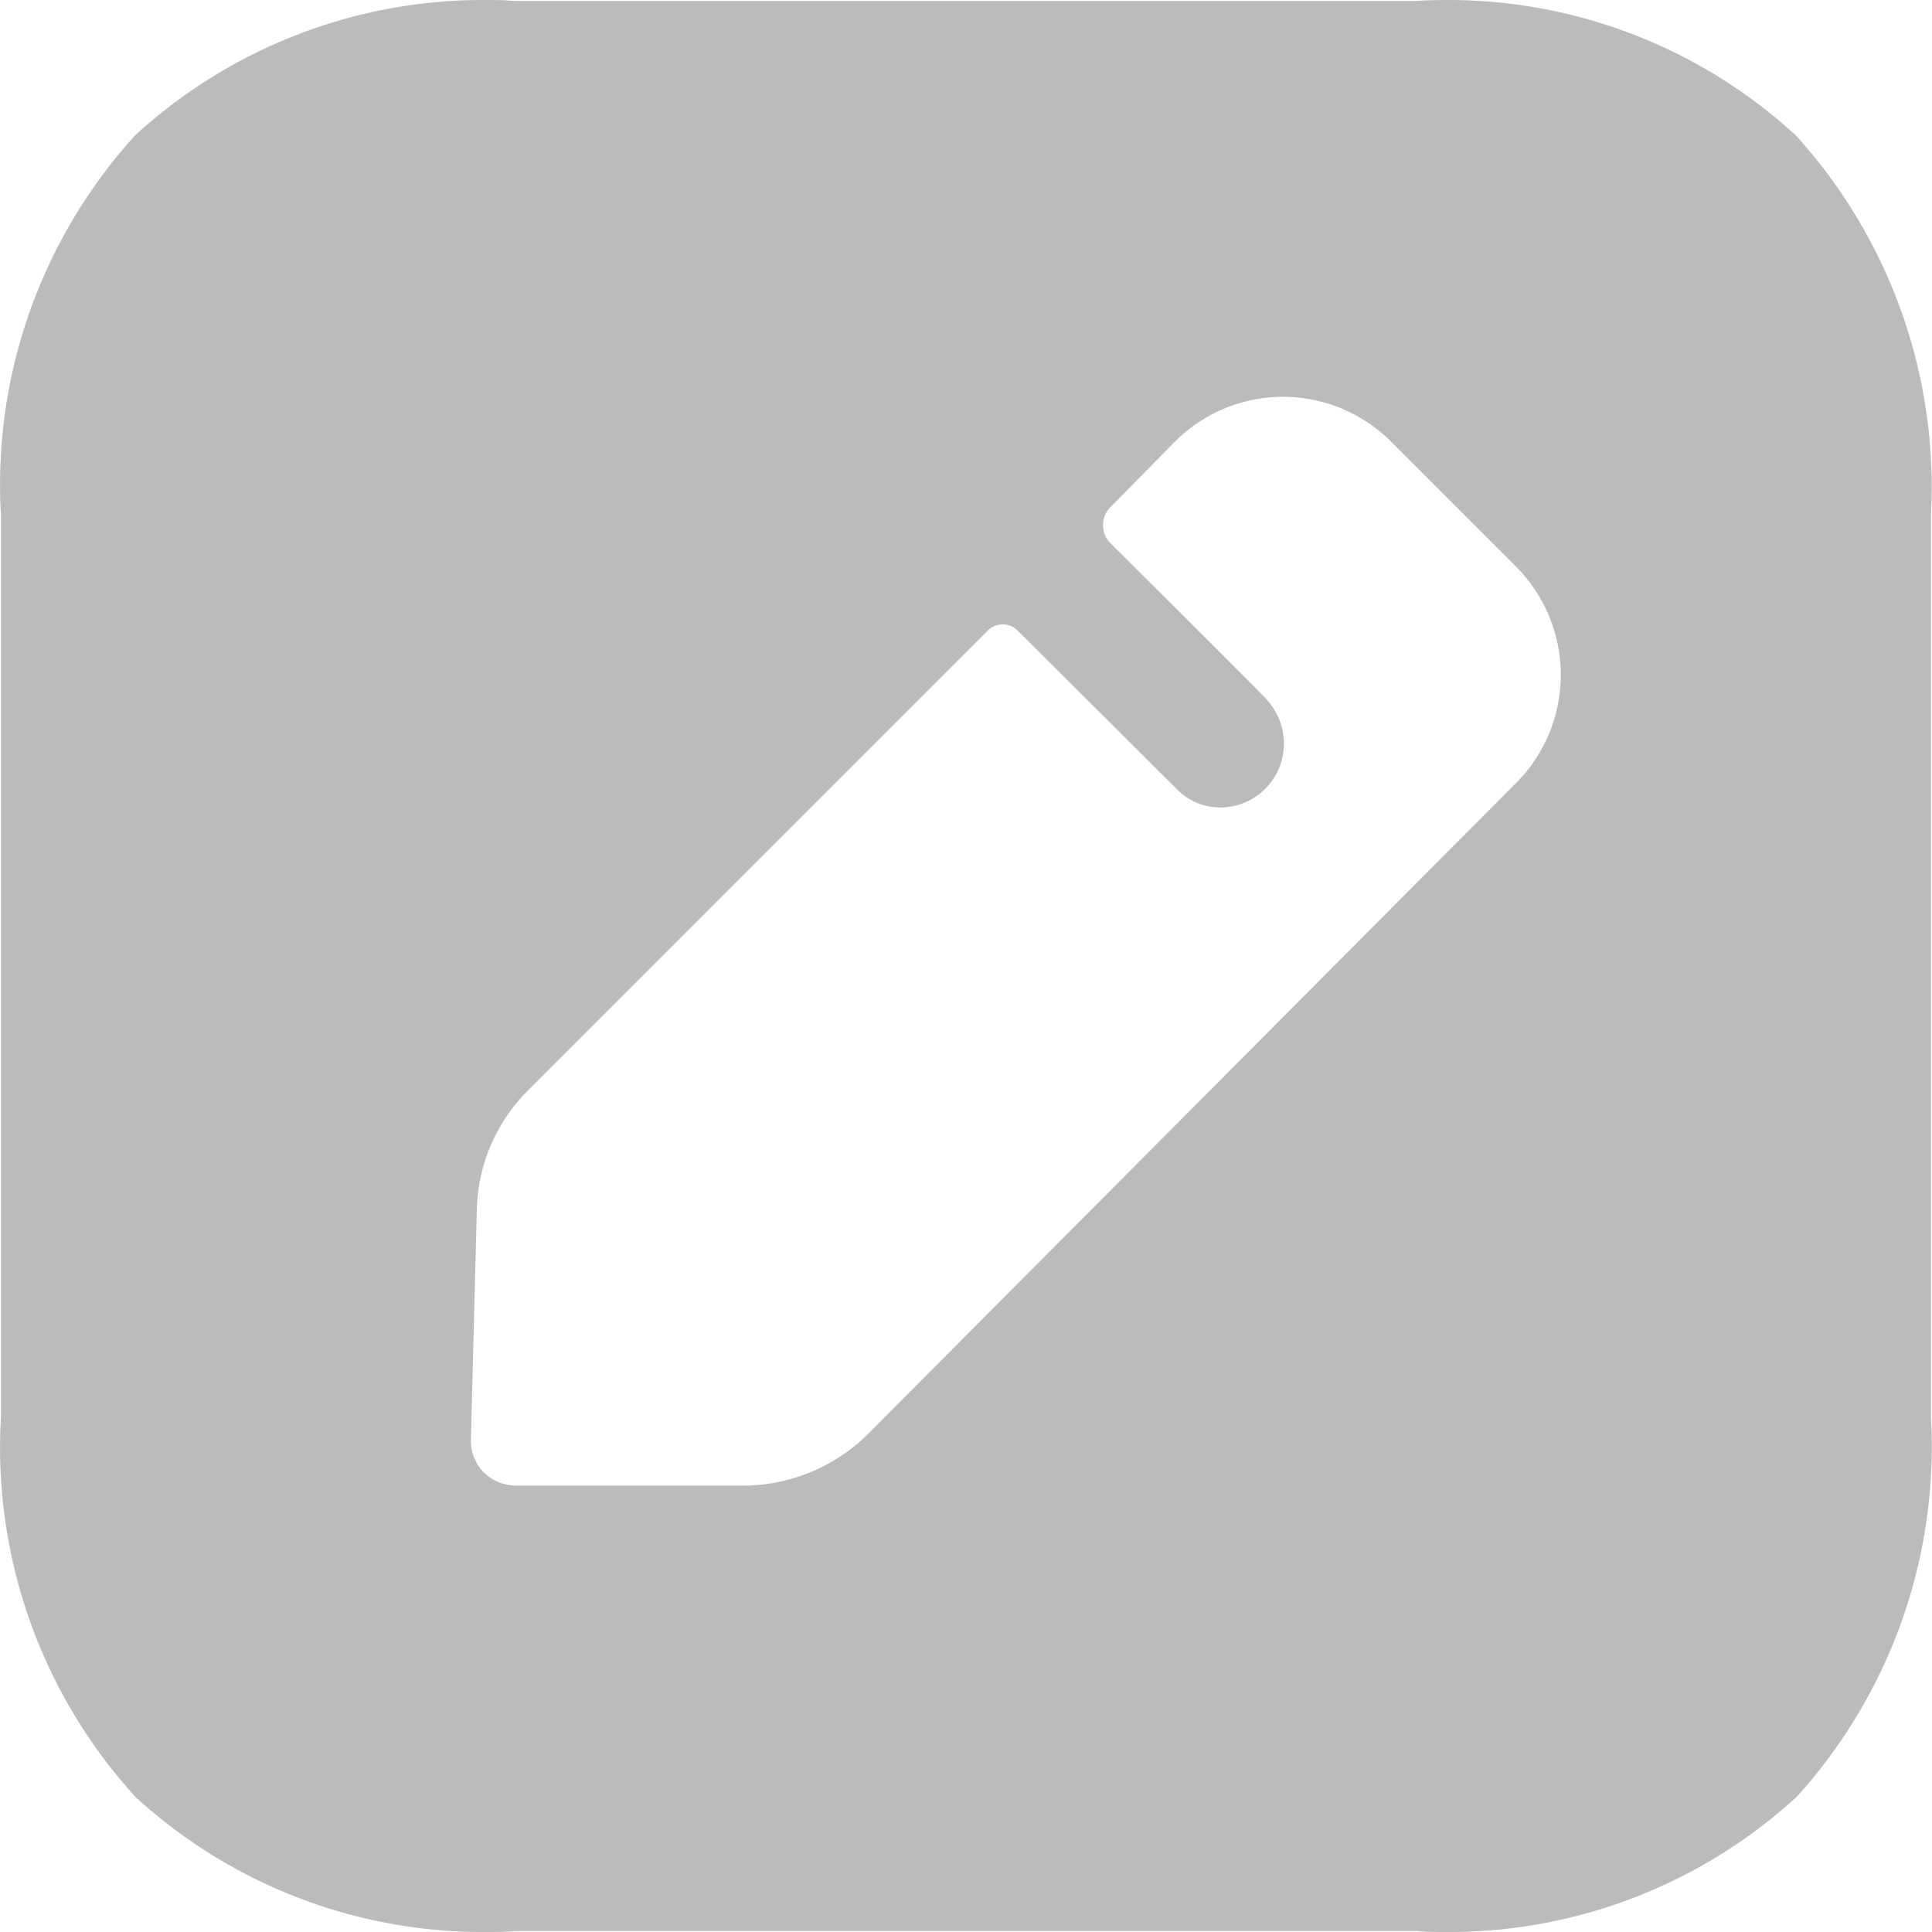 <svg xmlns="http://www.w3.org/2000/svg" width="20" height="20.001" viewBox="0 0 20 20.001">
  <g id="Edit_Square" data-name="Edit Square" transform="translate(0 0)">
    <path id="Edit_Square-2" data-name="Edit Square" d="M15,20c-.11,0-.222,0-.332-.01H5.335C5.225,20,5.112,20,5,20a5.321,5.321,0,0,1-3.6-1.4A5.371,5.371,0,0,1,.01,14.666V5.335A5.372,5.372,0,0,1,1.4,1.4,5.328,5.328,0,0,1,5,0c.11,0,.221,0,.331.01h9.33c.109-.007.219-.01.328-.01a5.317,5.317,0,0,1,3.6,1.4,5.416,5.416,0,0,1,1.4,3.937v9.33A5.4,5.4,0,0,1,18.6,18.6,5.323,5.323,0,0,1,15,20ZM10.38,6.464a.214.214,0,0,0-.15.059L5.465,11.289a1.8,1.8,0,0,0-.529,1.238L4.875,14.9a.467.467,0,0,0,.13.339.478.478,0,0,0,.34.14H7.692a1.84,1.84,0,0,0,1.289-.53L15.7,8.1a1.586,1.586,0,0,0,0-2.228l-1.3-1.3a1.58,1.58,0,0,0-2.237,0l-.67.68a.265.265,0,0,0,0,.369c.016.016,1.589,1.579,1.618,1.619a.678.678,0,0,1,.18.459.66.66,0,0,1-.659.66.626.626,0,0,1-.44-.18L10.529,6.523A.212.212,0,0,0,10.38,6.464Z" transform="translate(0 0)" fill="#bbb"/>
  </g>
</svg>
